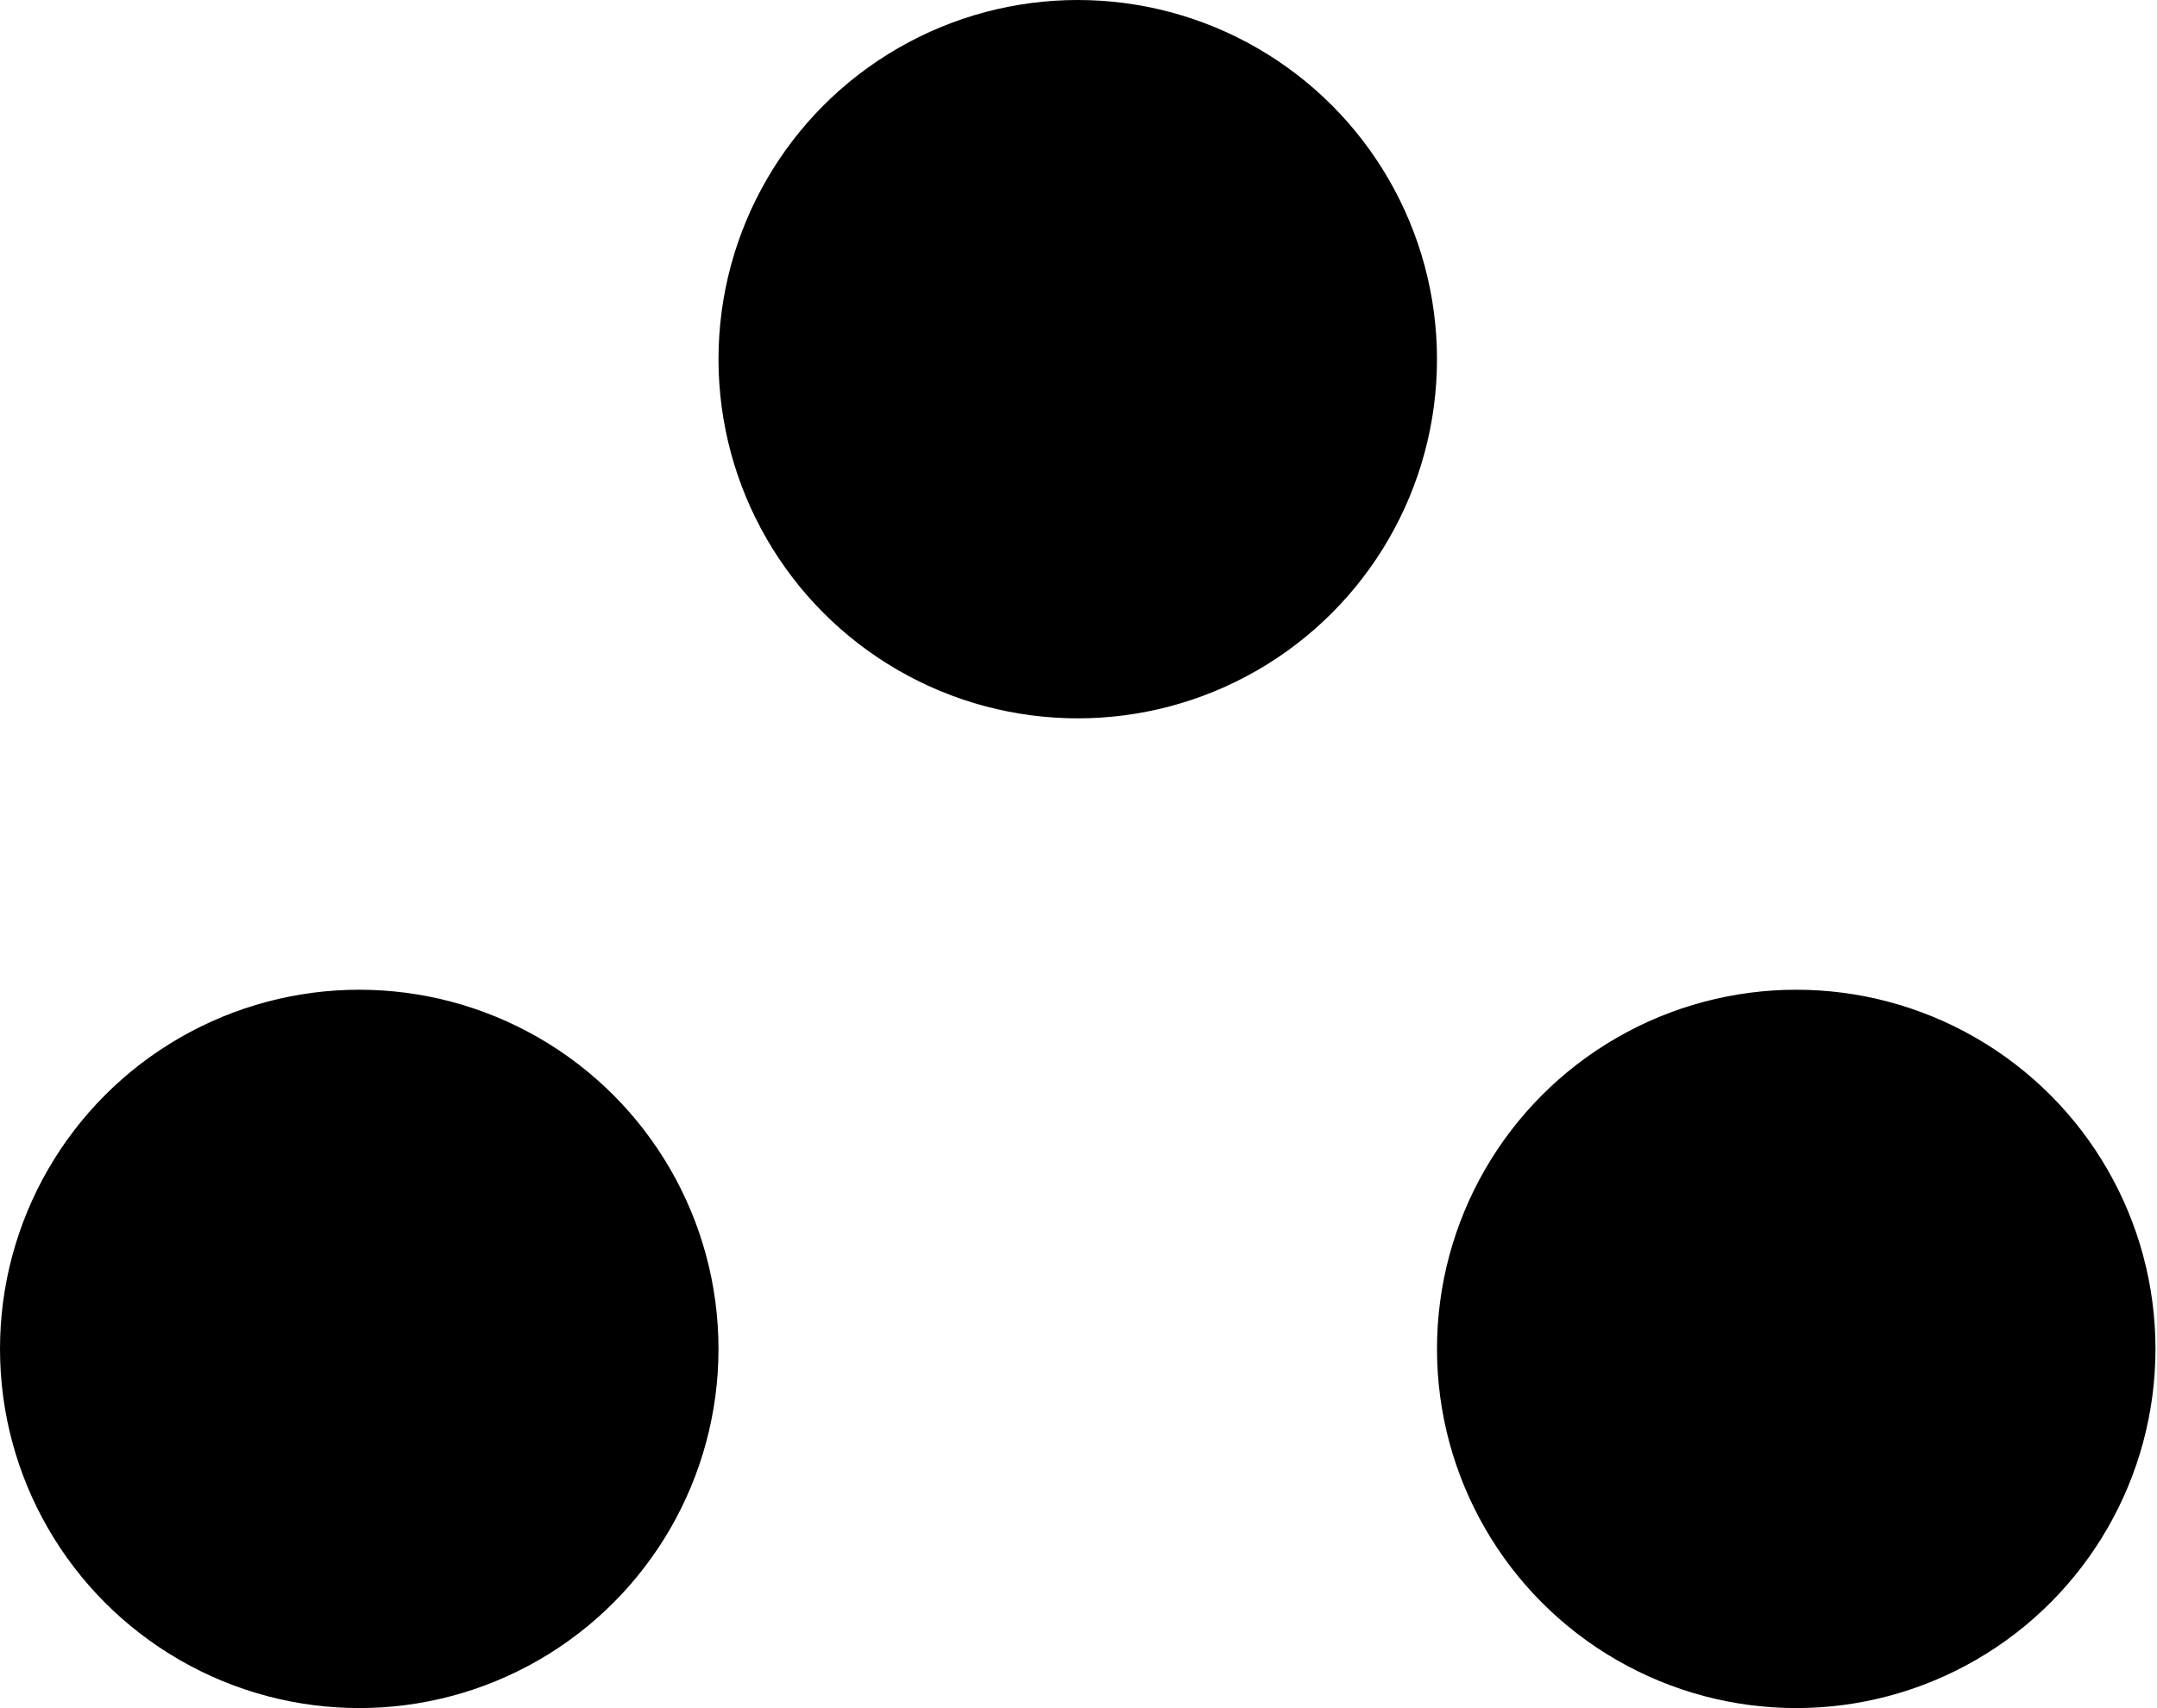 <svg viewBox="0 0 452 358" fill="none" xmlns="http://www.w3.org/2000/svg">
<circle cx="75.28" cy="282.72" r="75.28" fill="black"/>
<circle cx="376.402" cy="282.72" r="75.28" fill="black"/>
<circle cx="225.841" cy="75.28" r="75.28" fill="black"/>
</svg>

